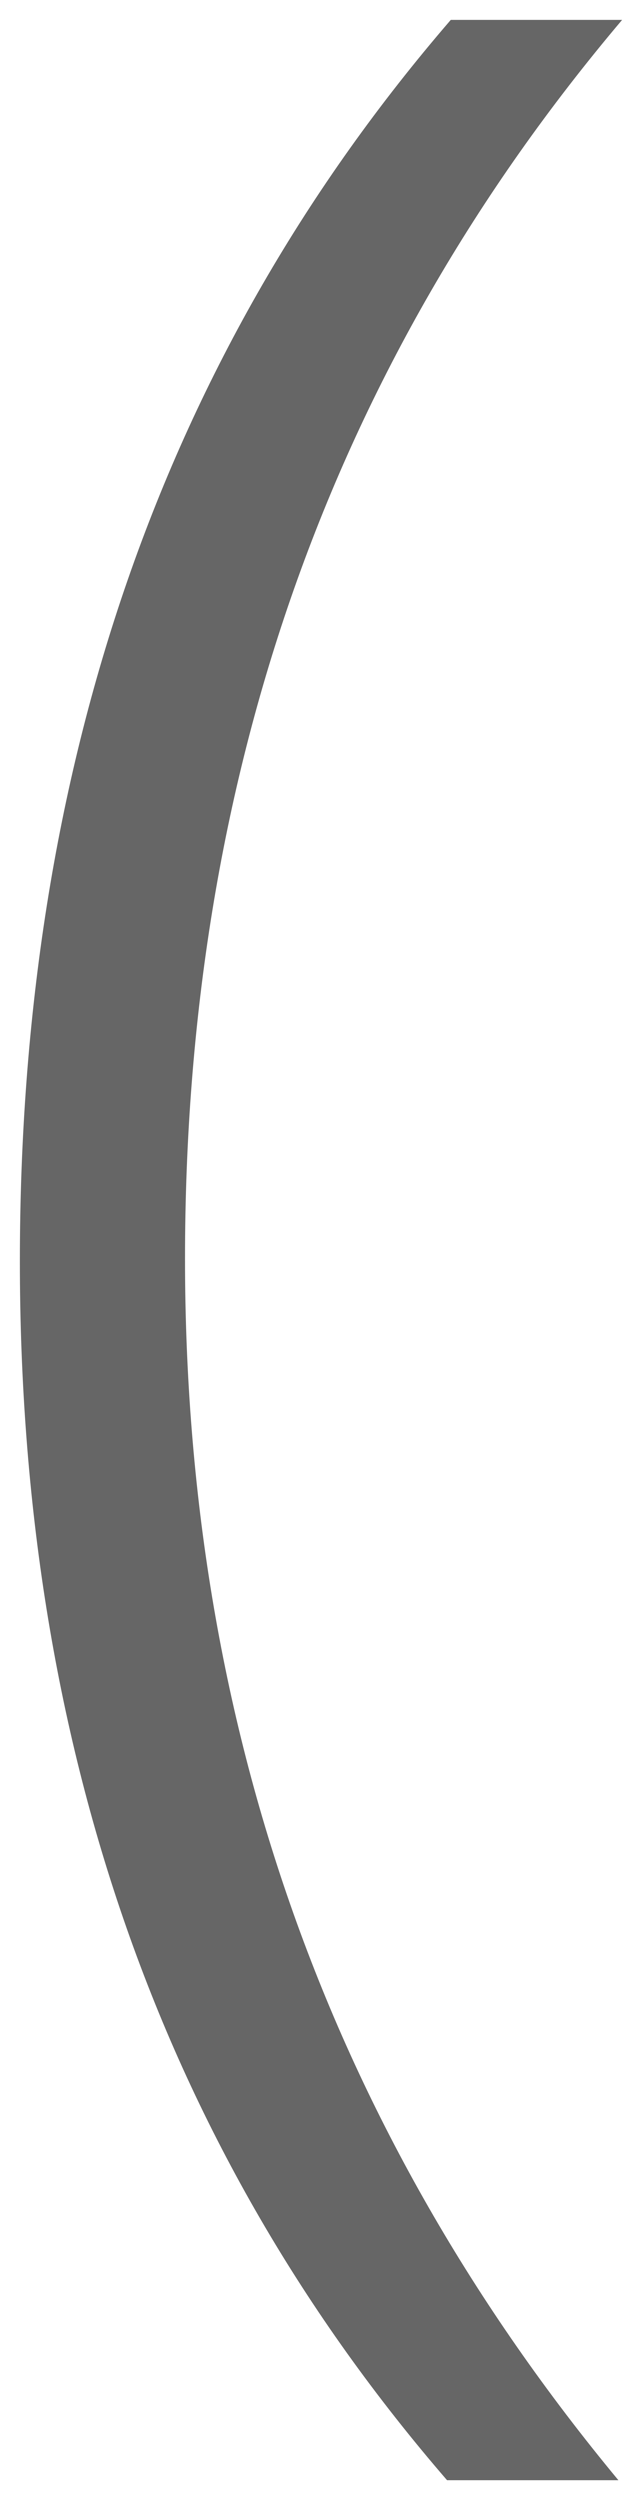 <svg version="1.1" width="16.156" height="62.875" viewBox="-0.156 0.094 16.156 62.875" xmlns="http://www.w3.org/2000/svg" xmlns:xlink="http://www.w3.org/1999/xlink">
  <!-- Exported by Scratch - http://scratch.mit.edu/ -->
  <g id="ID0.7703934605233371">
    <g id="layer1">
      <path id="path3134" fill="#666666" stroke="none" d="M 11.188 0.594 C 3.969 8.961 0.344 19.367 0.344 31.813 C 0.344 43.953 3.922 54.172 11.094 62.469 L 15.406 62.469 C 8.141 53.703 4.5 43.469 4.5 31.75 C 4.5 19.656 8.164 9.266 15.5 0.594 L 11.188 0.594 Z " stroke-width="1"/>
    </g>
  </g>
</svg>